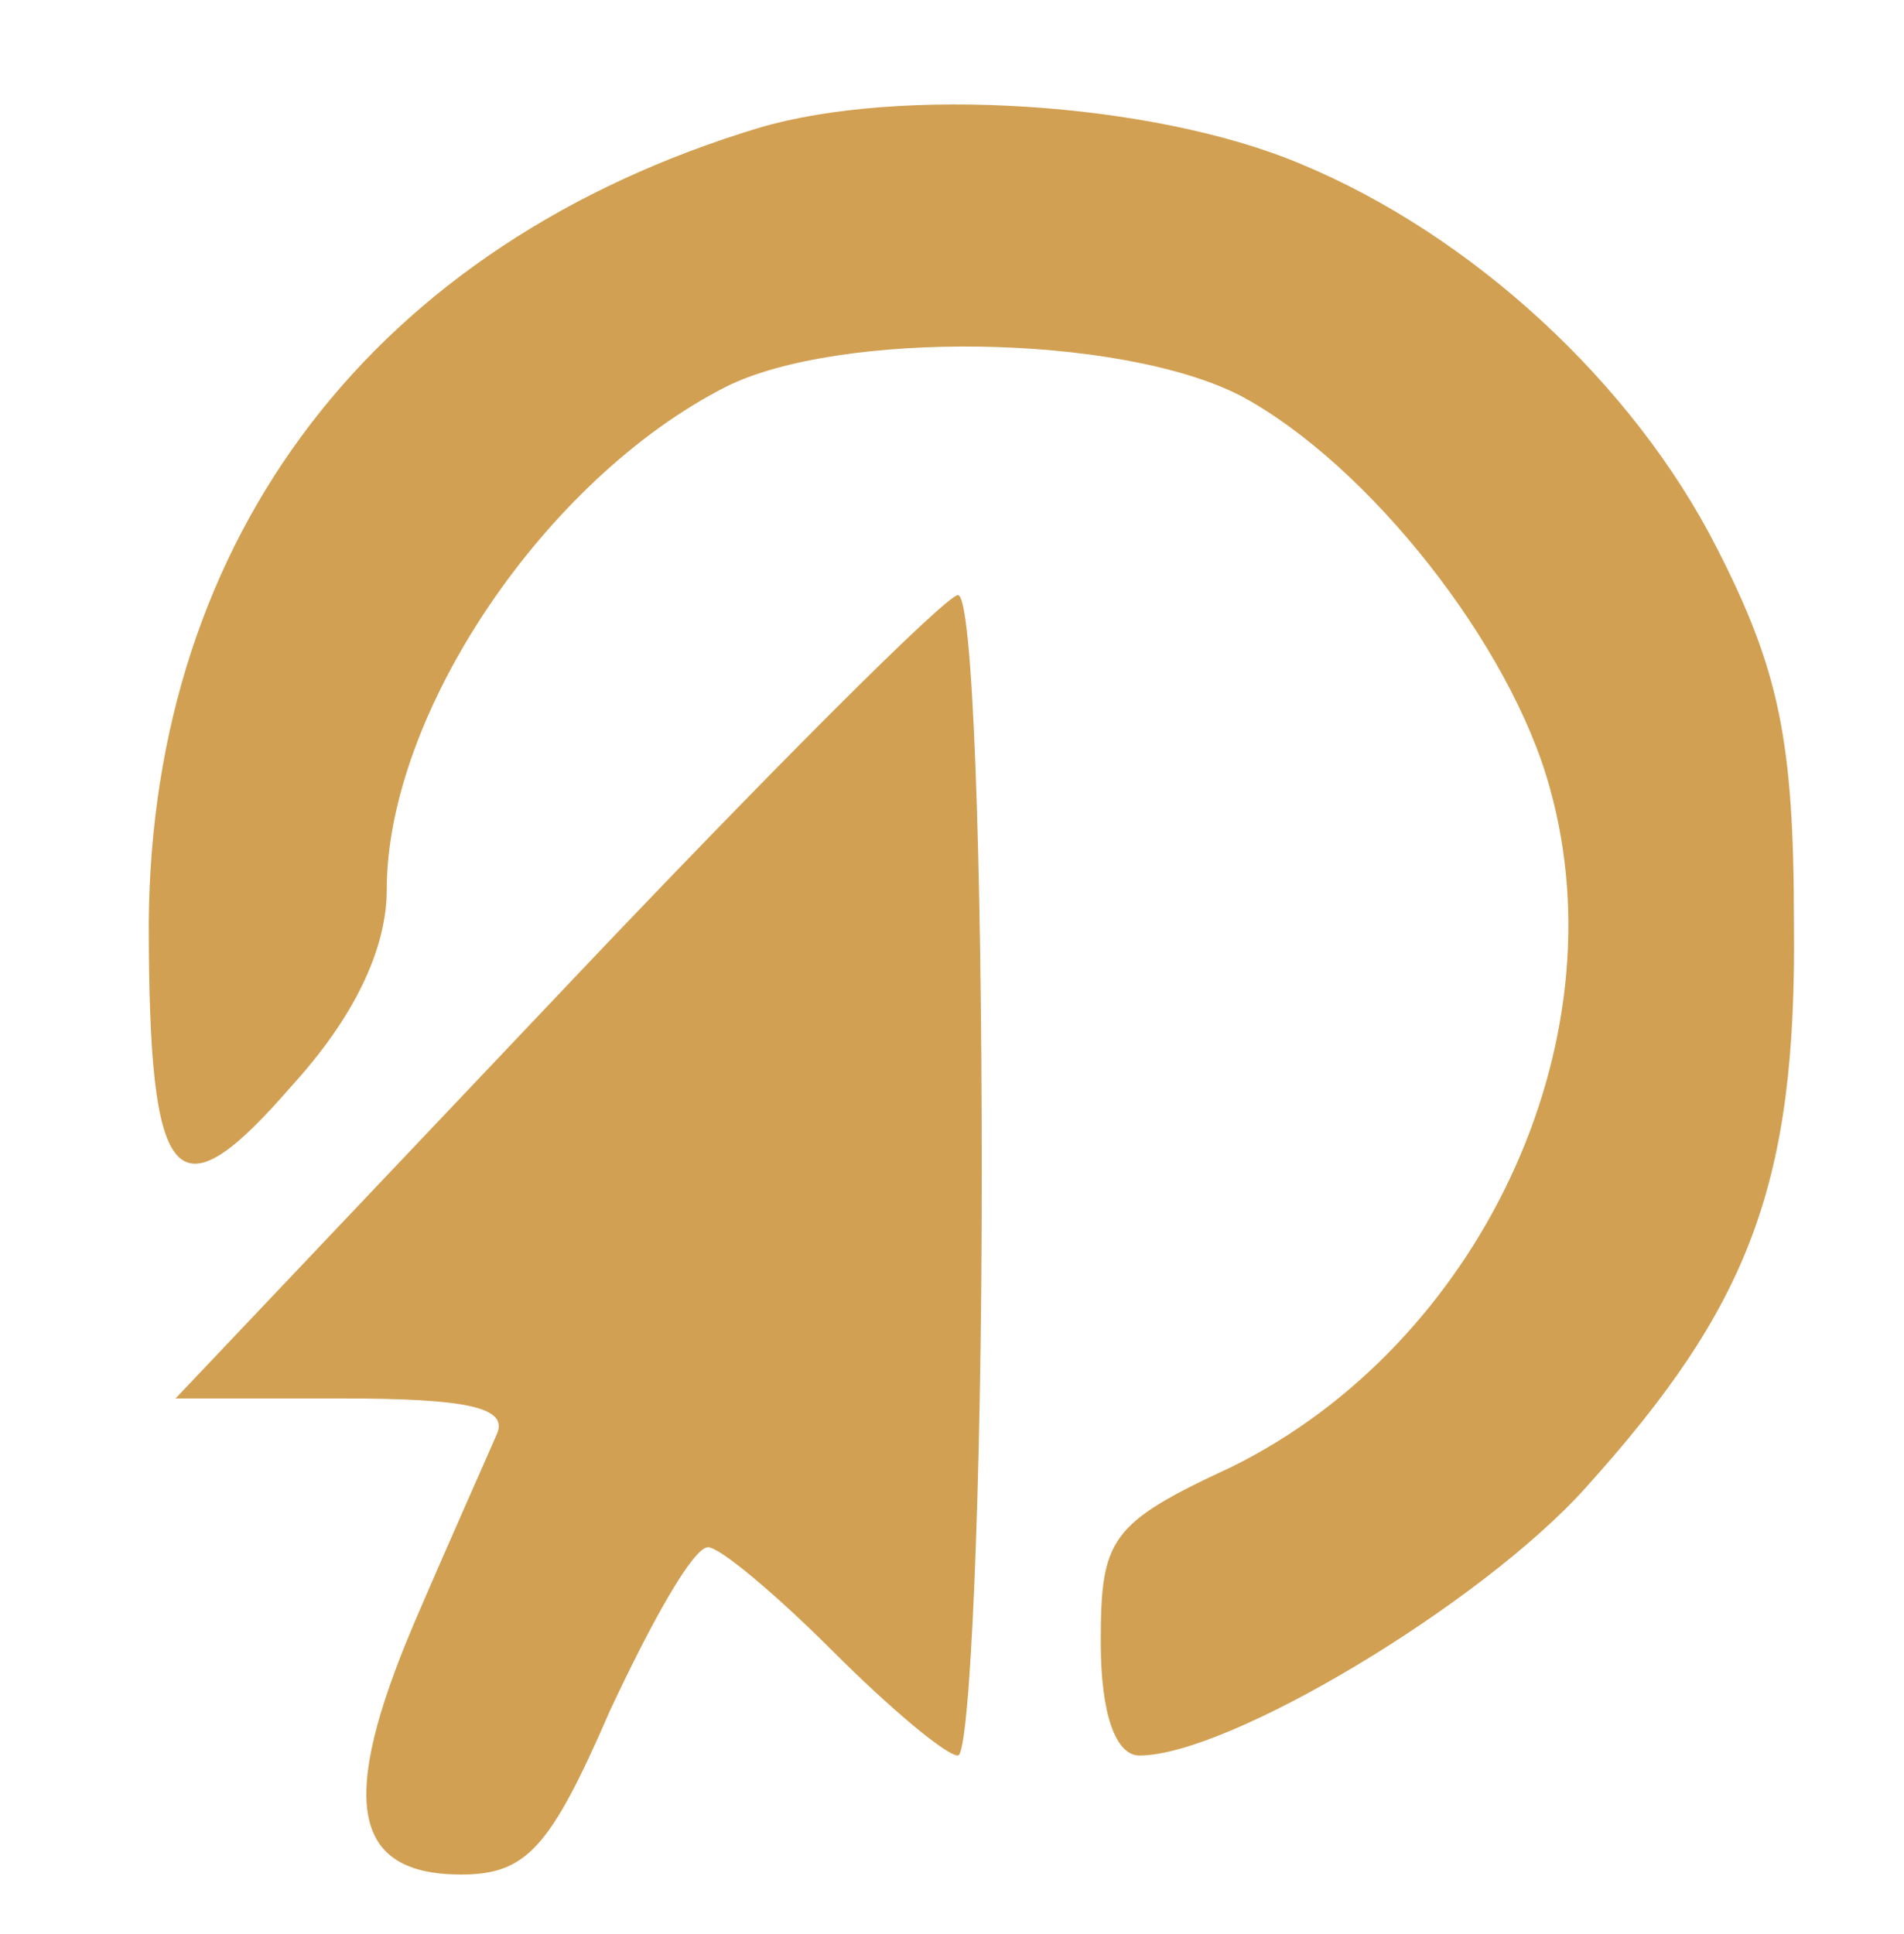 <?xml version="1.0" encoding="UTF-8" standalone="no"?>
<svg
   xmlns:dc="http://purl.org/dc/elements/1.1/"
   xmlns:cc="http://creativecommons.org/ns#"
   xmlns:rdf="http://www.w3.org/1999/02/22-rdf-syntax-ns#"
   xmlns:svg="http://www.w3.org/2000/svg"
   xmlns="http://www.w3.org/2000/svg"
   xmlns:sodipodi="http://sodipodi.sourceforge.net/DTD/sodipodi-0.dtd"
   xmlns:inkscape="http://www.inkscape.org/namespaces/inkscape"
   width="64pt"
   height="65pt"
   version="1.0"
   viewBox="0 0 64 65"
   id="svg10"
   sodipodi:docname="org.gnome.Epiphany.svg"
   inkscape:version="0.92.3 (2405546, 2018-03-11)">
  <defs
     id="defs14" />
  <sodipodi:namedview
     pagecolor="#d2a052"
     bordercolor="#d2a052"
     borderopacity="1"
     objecttolerance="10"
     gridtolerance="10"
     guidetolerance="10"
     inkscape:pageopacity="0"
     inkscape:pageshadow="2"
     inkscape:window-width="1324"
     inkscape:window-height="745"
     id="namedview12"
     showgrid="false"
     inkscape:zoom="2.7230769"
     inkscape:cx="-63.646893"
     inkscape:cy="43.333333"
     inkscape:window-x="38"
     inkscape:window-y="0"
     inkscape:window-maximized="1"
     inkscape:current-layer="svg10" />
  <g
     transform="translate(0 65) scale(.1 -.1)"
     fill="#d2a052"
     fill-opacity=".902"
     id="g8"
     style="fill:#d2a052;fill-opacity:1">
    <path
       d="m255 607c-129-39-204-137-205-267 0-90 9-100 48-55 21 23 32 46 32 66 0 59 53 138 114 169 38 19 132 18 173-3 43-23 91-84 104-132 24-86-24-187-107-228-41-19-44-24-44-59 0-24 5-38 13-38 30 0 115 51 150 90 55 61 71 102 70 190 0 61-5 85-26 126-28 55-82 105-140 129-50 21-135 26-182 12z"
       id="path4"
       style="fill:#d2a052;fill-opacity:1" />
    <path
       d="m187 315-128-135h56c42 0 56-3 52-12-3-7-16-36-28-64-25-59-21-84 16-84 22 0 30 9 50 55 14 30 28 55 33 55 4 0 23-16 42-35s38-35 42-35 8 88 8 195-3 195-8 195c-4 0-65-61-135-135z"
       id="path6"
       style="fill:#d2a052;fill-opacity:1" />
  </g>
</svg>
